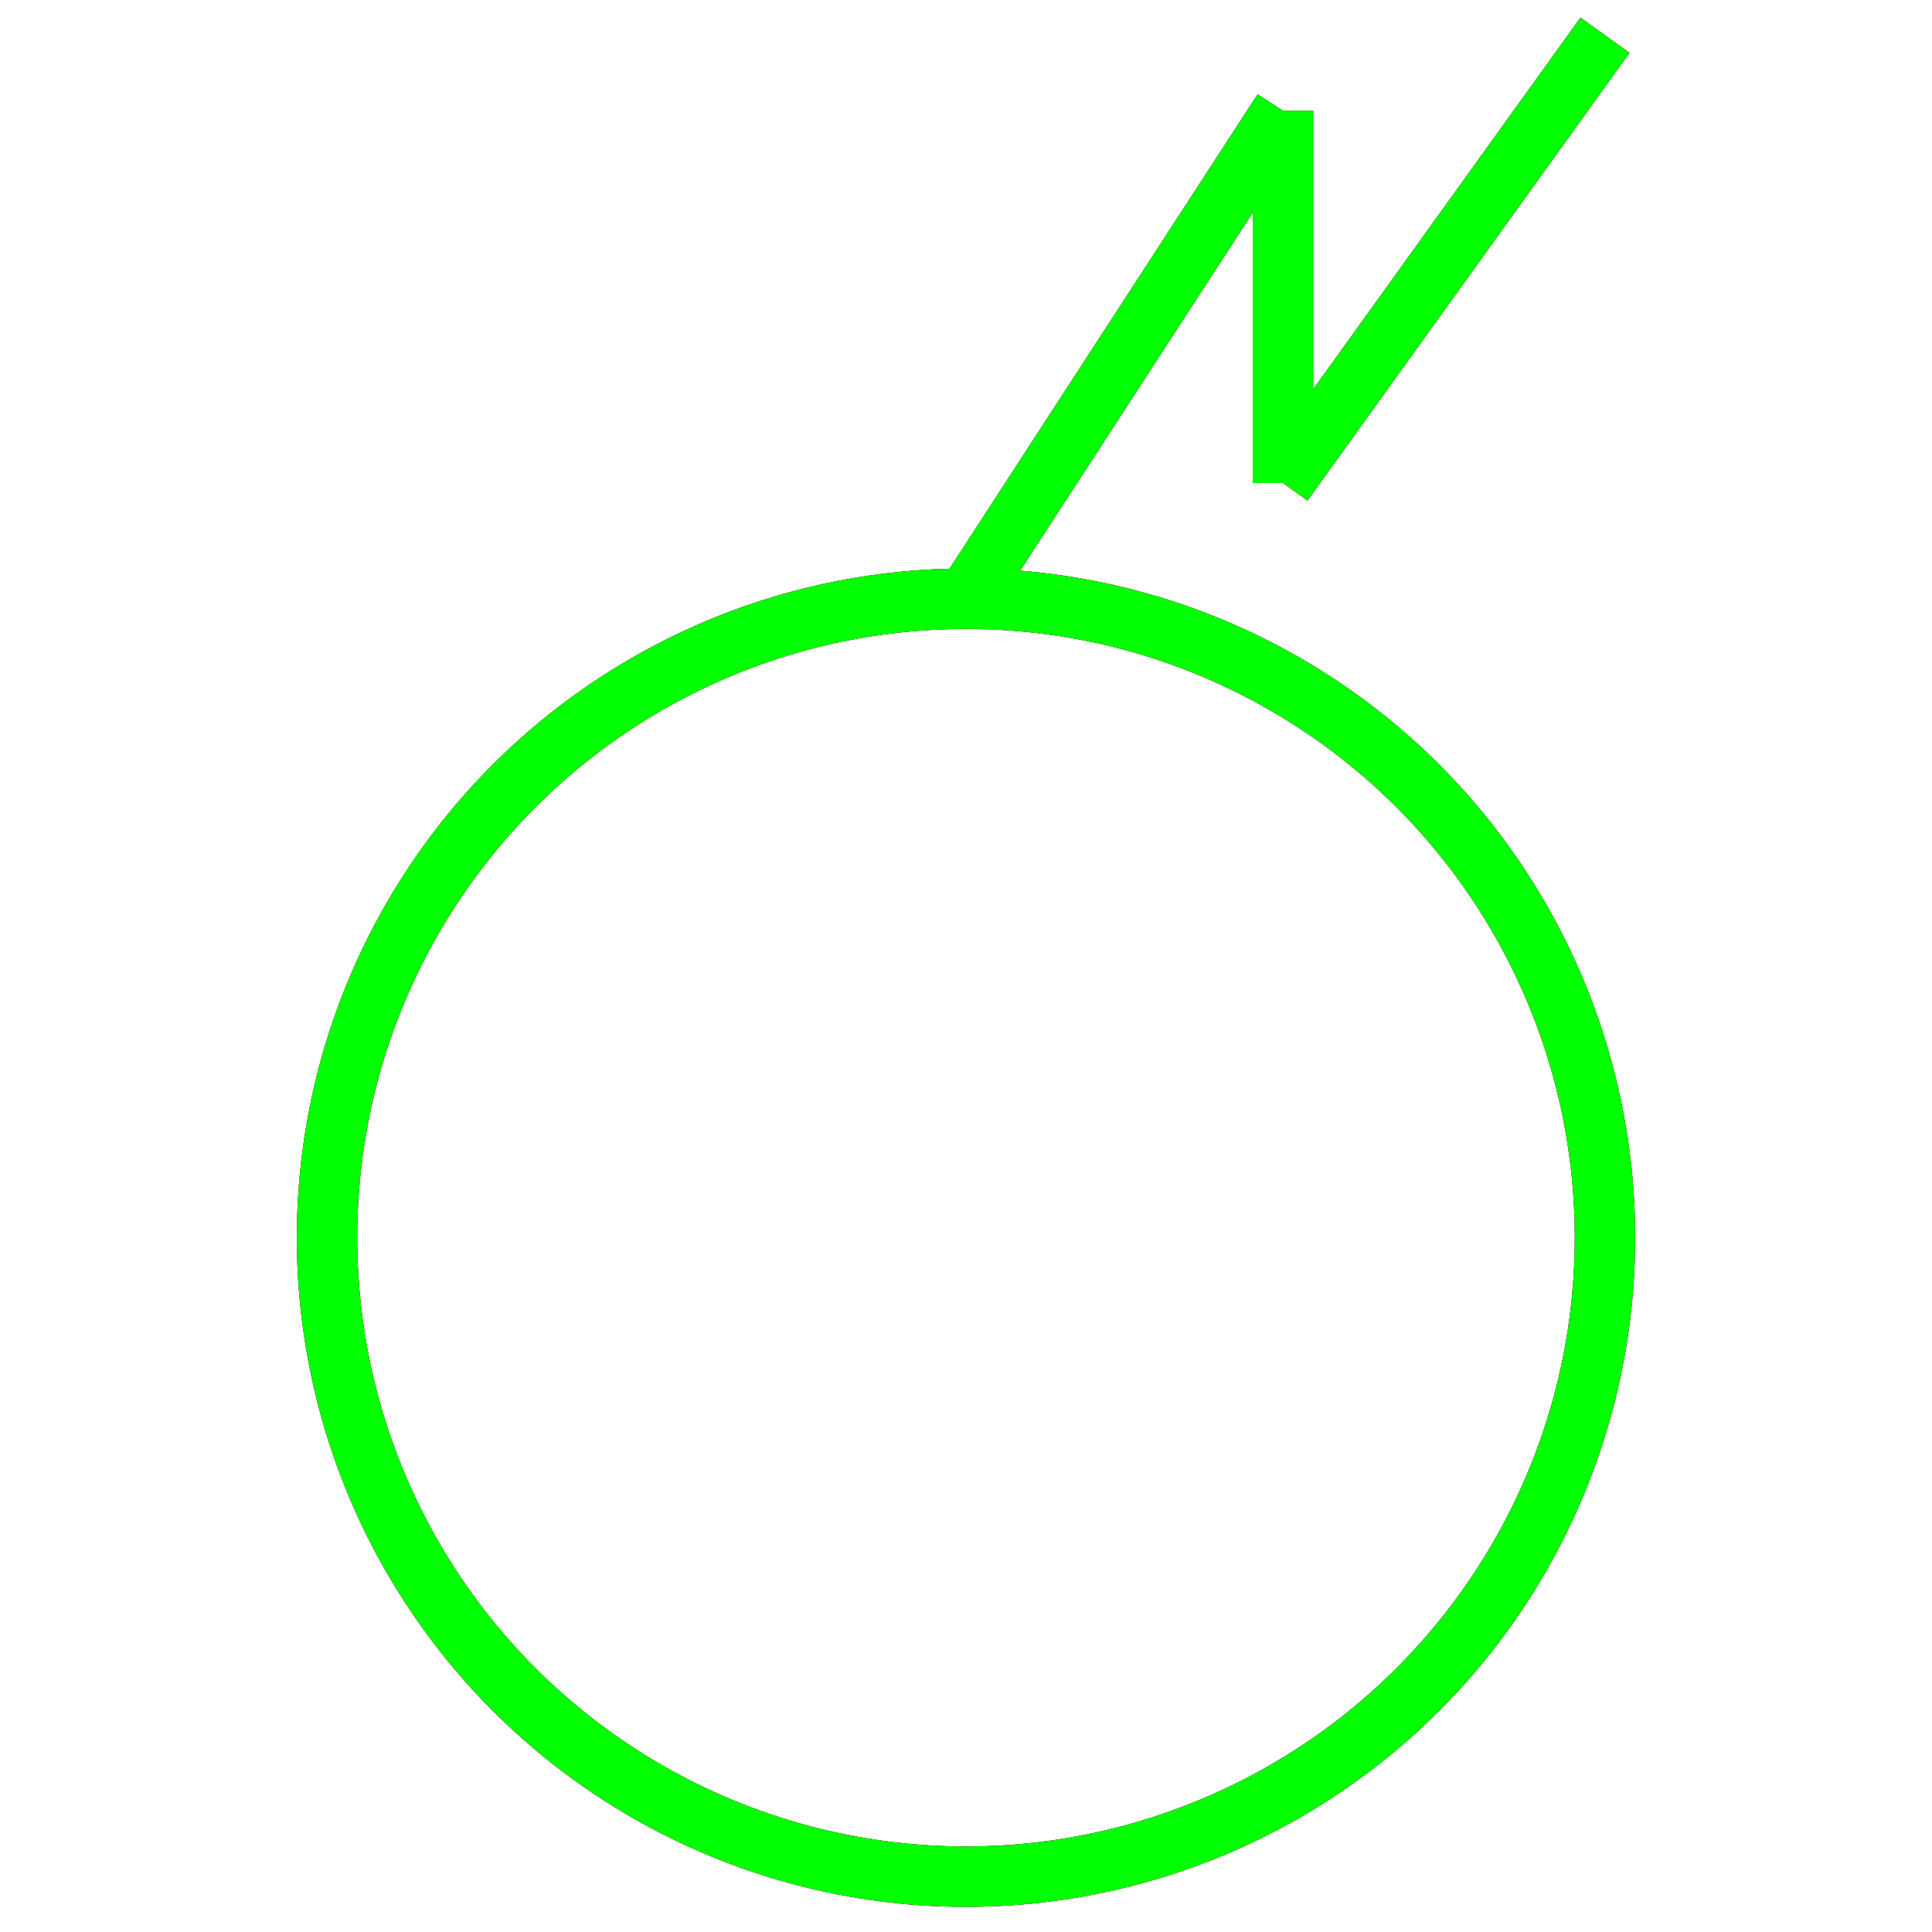 <?xml version="1.0" encoding="utf-8"?>
<!-- Generator: Adobe Illustrator 14.0.0, SVG Export Plug-In . SVG Version: 6.00 Build 43363)  -->
<!DOCTYPE svg PUBLIC "-//W3C//DTD SVG 1.1//EN" "http://www.w3.org/Graphics/SVG/1.1/DTD/svg11.dtd">
<svg version="1.1" id="图层_1" xmlns="http://www.w3.org/2000/svg" xmlns:xlink="http://www.w3.org/1999/xlink" x="0px" y="0px"
	 width="64px" height="64px" viewBox="0 0 64 64" enable-background="new 0 0 64 64" xml:space="preserve">
<g id="Blue">
	<circle fill="none" stroke="#0000FF" stroke-width="2" cx="32" cy="41" r="21.167"/>
	<line fill="none" stroke="#0000FF" stroke-width="2" x1="32" y1="19.833" x2="42.5" y2="3.667"/>
	<line fill="none" stroke="#0000FF" stroke-width="2" x1="42.5" y1="3.667" x2="42.5" y2="16"/>
	<line fill="none" stroke="#0000FF" stroke-width="2" x1="42.5" y1="16" x2="53.167" y2="1.167"/>
</g>
<g id="Red">
	<circle fill="none" stroke="#FF0000" stroke-width="2" cx="32" cy="41" r="21.167"/>
	<line fill="none" stroke="#FF0000" stroke-width="2" x1="32" y1="19.833" x2="42.5" y2="3.667"/>
	<line fill="none" stroke="#FF0000" stroke-width="2" x1="42.5" y1="3.667" x2="42.5" y2="16"/>
	<line fill="none" stroke="#FF0000" stroke-width="2" x1="42.5" y1="16" x2="53.167" y2="1.167"/>
</g>
<g id="White">
	<circle fill="none" stroke="#00FF00" stroke-width="2" cx="32" cy="41" r="21.167"/>
	<line fill="none" stroke="#00FF00" stroke-width="2" x1="32" y1="19.833" x2="42.5" y2="3.667"/>
	<line fill="none" stroke="#00FF00" stroke-width="2" x1="42.5" y1="3.667" x2="42.5" y2="16"/>
	<line fill="none" stroke="#00FF00" stroke-width="2" x1="42.5" y1="16" x2="53.167" y2="1.167"/>
</g>
</svg>
